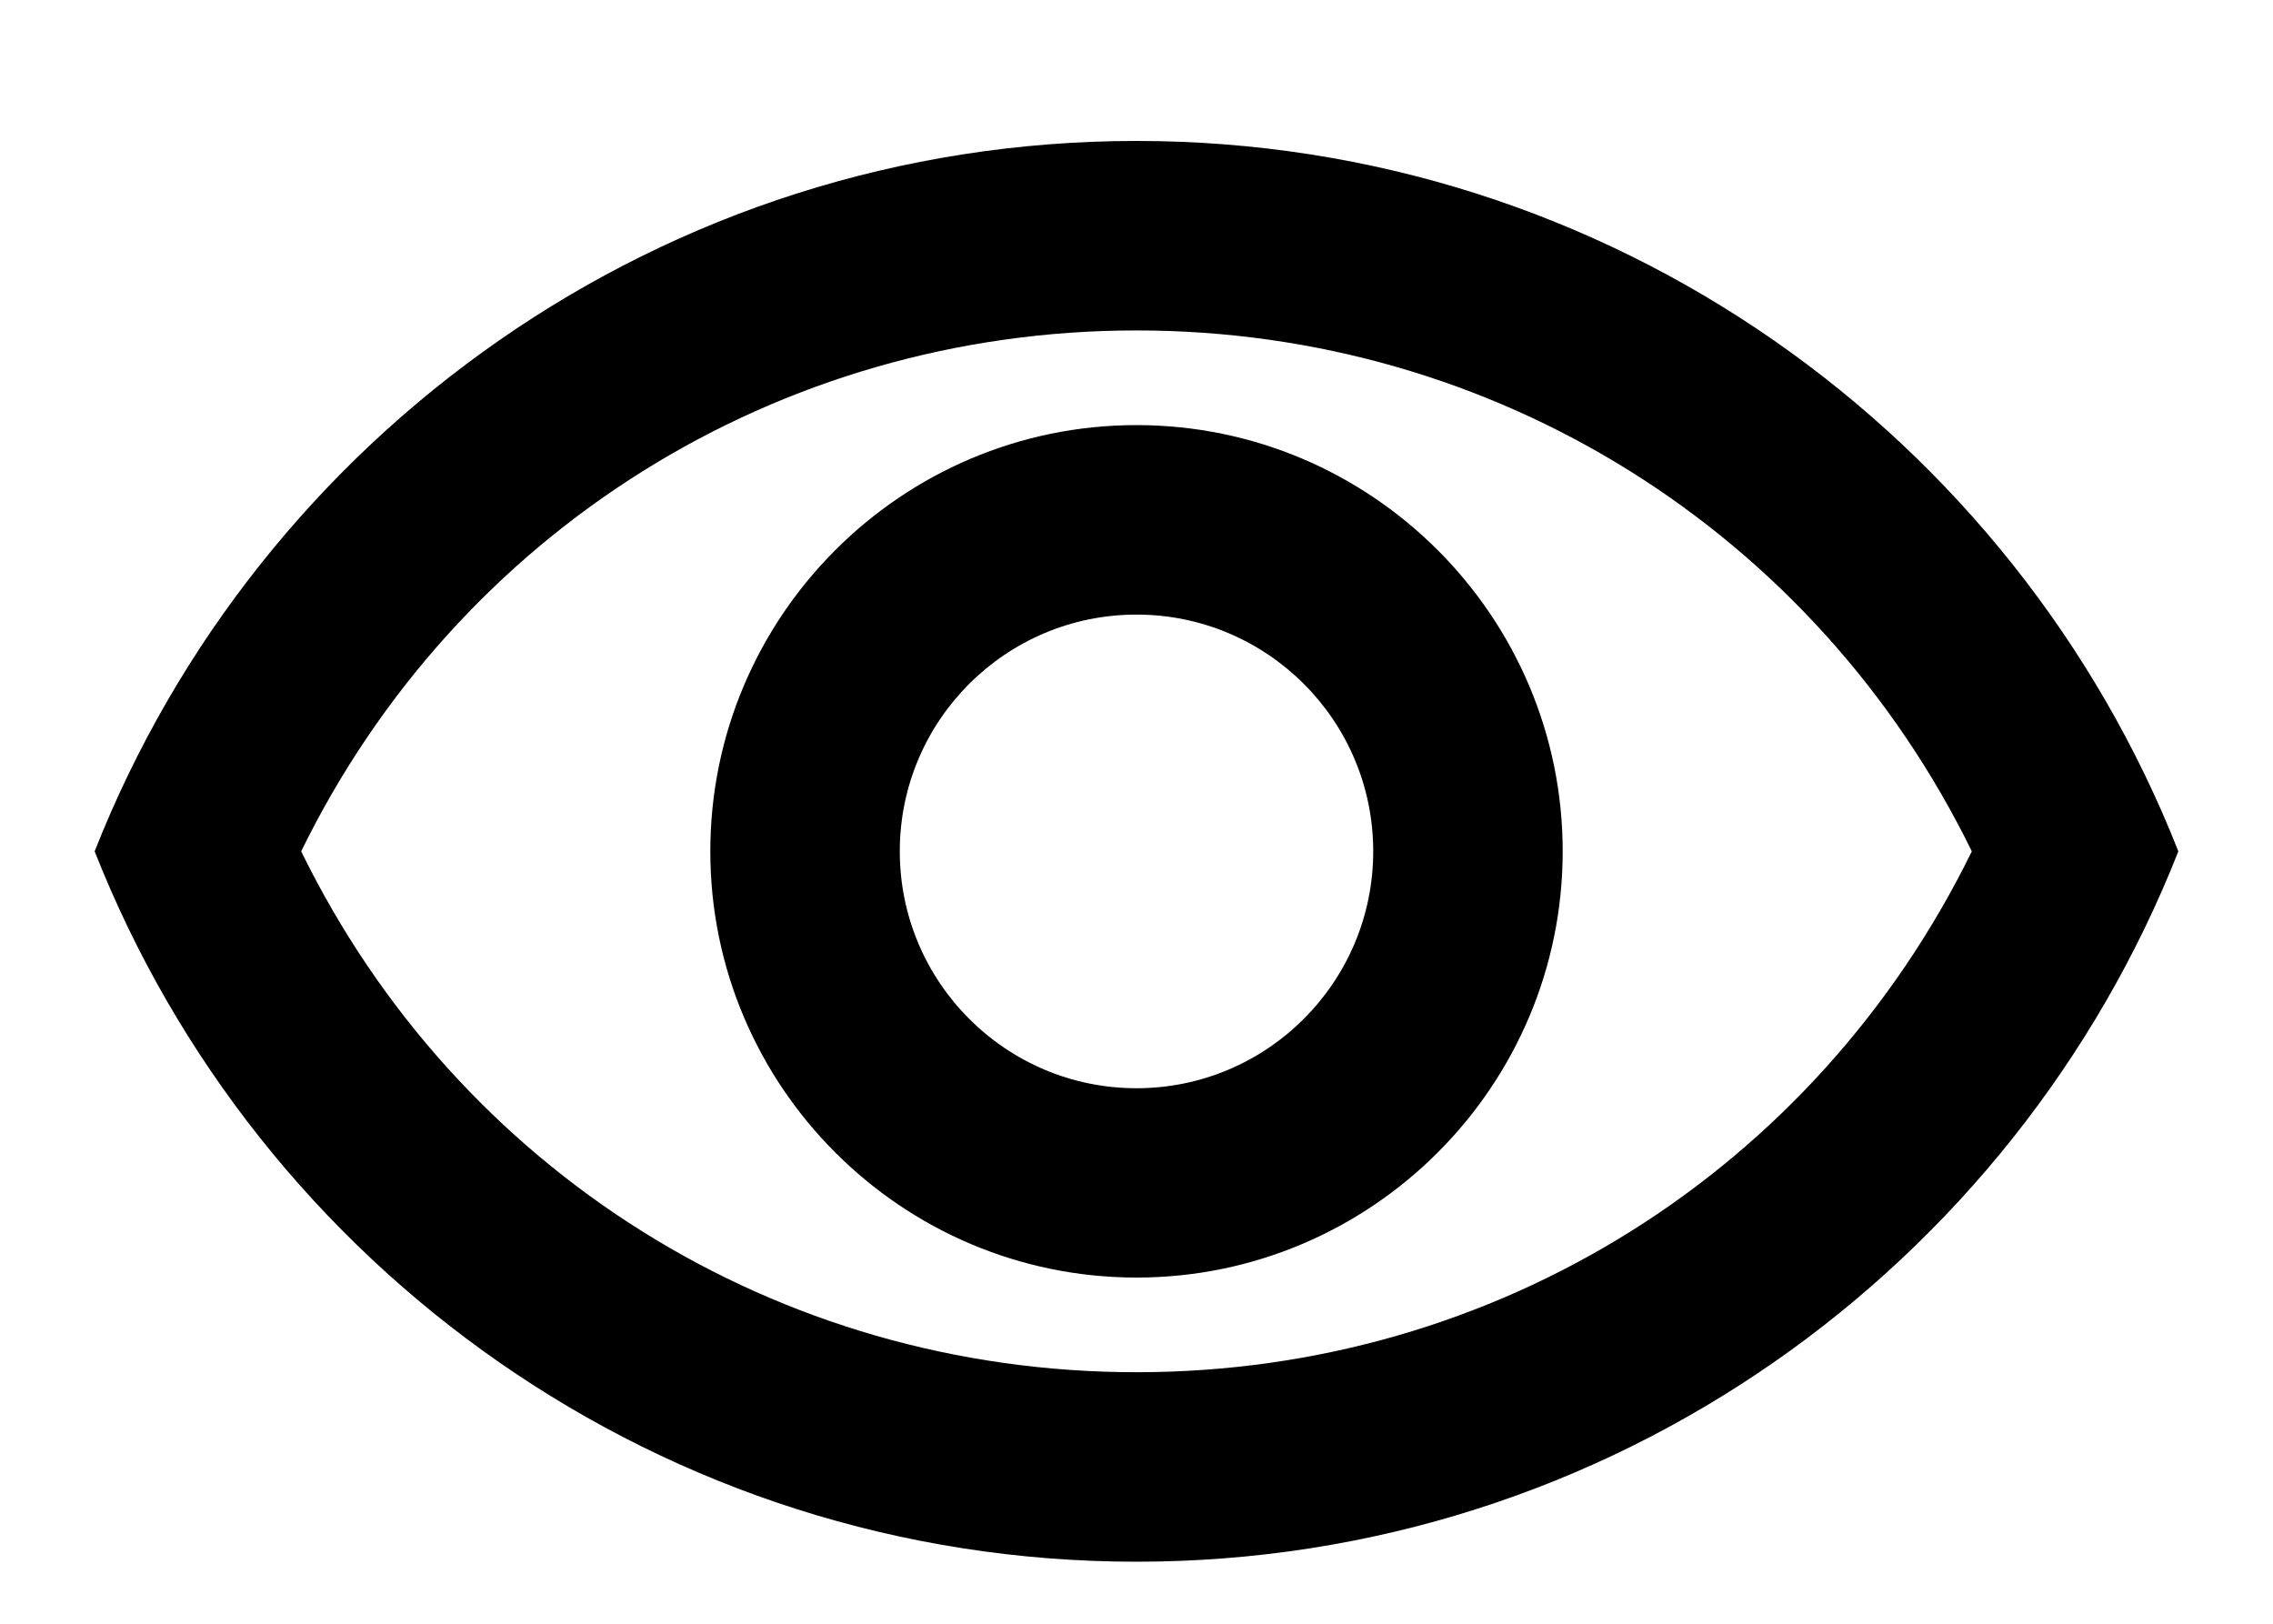 <svg width="14" height="10" viewBox="0 0 14 10" fill="none" xmlns="http://www.w3.org/2000/svg">
<path d="M7 2.035C9.211 2.035 11.182 3.277 12.145 5.243C11.182 7.209 9.217 8.451 7 8.451C4.783 8.451 2.817 7.209 1.855 5.243C2.817 3.277 4.789 2.035 7 2.035ZM7 0.868C4.083 0.868 1.592 2.682 0.583 5.243C1.592 7.804 4.083 9.618 7 9.618C9.917 9.618 12.408 7.804 13.417 5.243C12.408 2.682 9.917 0.868 7 0.868ZM7 3.785C7.805 3.785 8.458 4.438 8.458 5.243C8.458 6.048 7.805 6.702 7 6.702C6.195 6.702 5.542 6.048 5.542 5.243C5.542 4.438 6.195 3.785 7 3.785ZM7 2.618C5.553 2.618 4.375 3.796 4.375 5.243C4.375 6.69 5.553 7.868 7 7.868C8.447 7.868 9.625 6.69 9.625 5.243C9.625 3.796 8.447 2.618 7 2.618Z" fill="black"/>
</svg>
